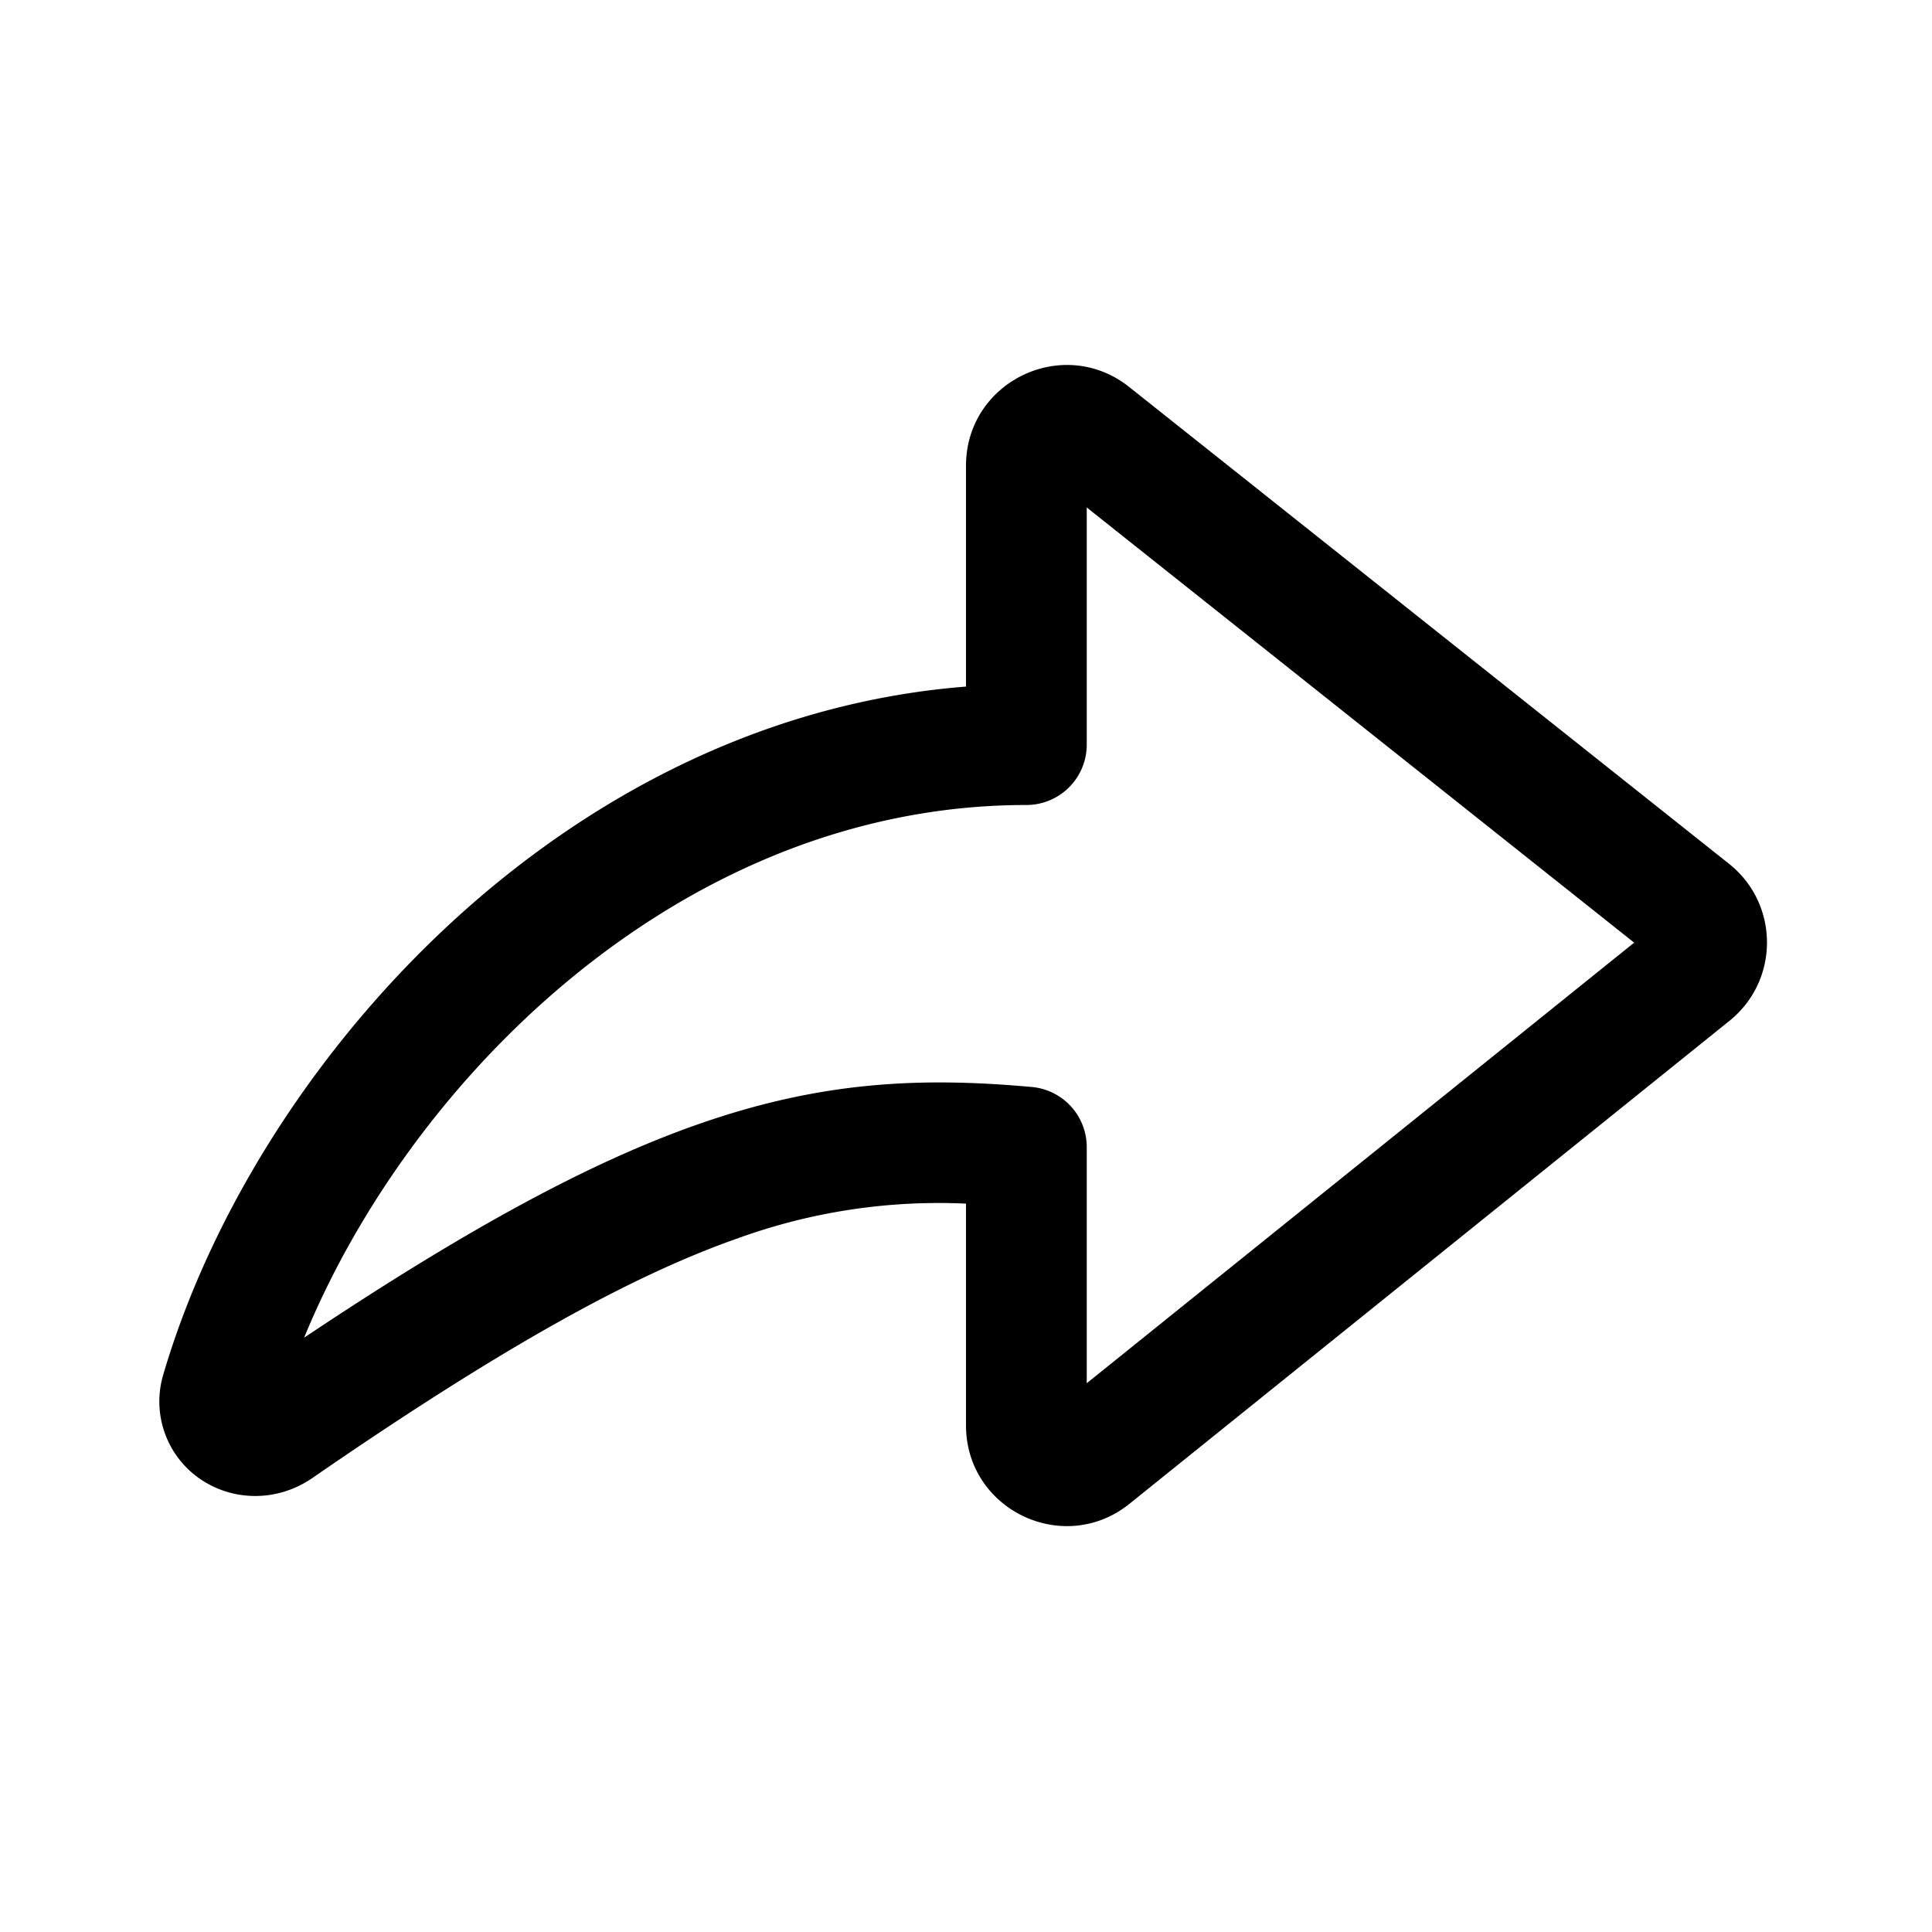 <svg xmlns="http://www.w3.org/2000/svg" width="24" height="24" fill="none" viewBox="0 0 24 24"><path fill="currentColor" fill-rule="evenodd" d="M12 5.786c0-1.046 1.209-1.63 2.028-.978l7.45 5.922c.627.498.63 1.45.005 1.952l-7.45 5.997c-.817.659-2.033.077-2.033-.973v-2.754a7.316 7.316 0 00-2.824.427c-1.306.456-2.918 1.342-5.295 2.981-.436.3-.973.287-1.37.029a1.168 1.168 0 01-.479-1.326c.59-2 1.91-4.124 3.743-5.755C7.444 9.824 9.571 8.72 12 8.529V5.786zm1.5.518V9.25a.75.75 0 01-.75.75c-2.296 0-4.35.98-5.978 2.428-1.36 1.21-2.393 2.723-2.994 4.189 2.03-1.357 3.565-2.187 4.903-2.654 1.53-.535 2.769-.584 4.137-.46a.75.75 0 01.682.747v2.933l6.8-5.473-6.8-5.406z" clip-rule="evenodd"/></svg>